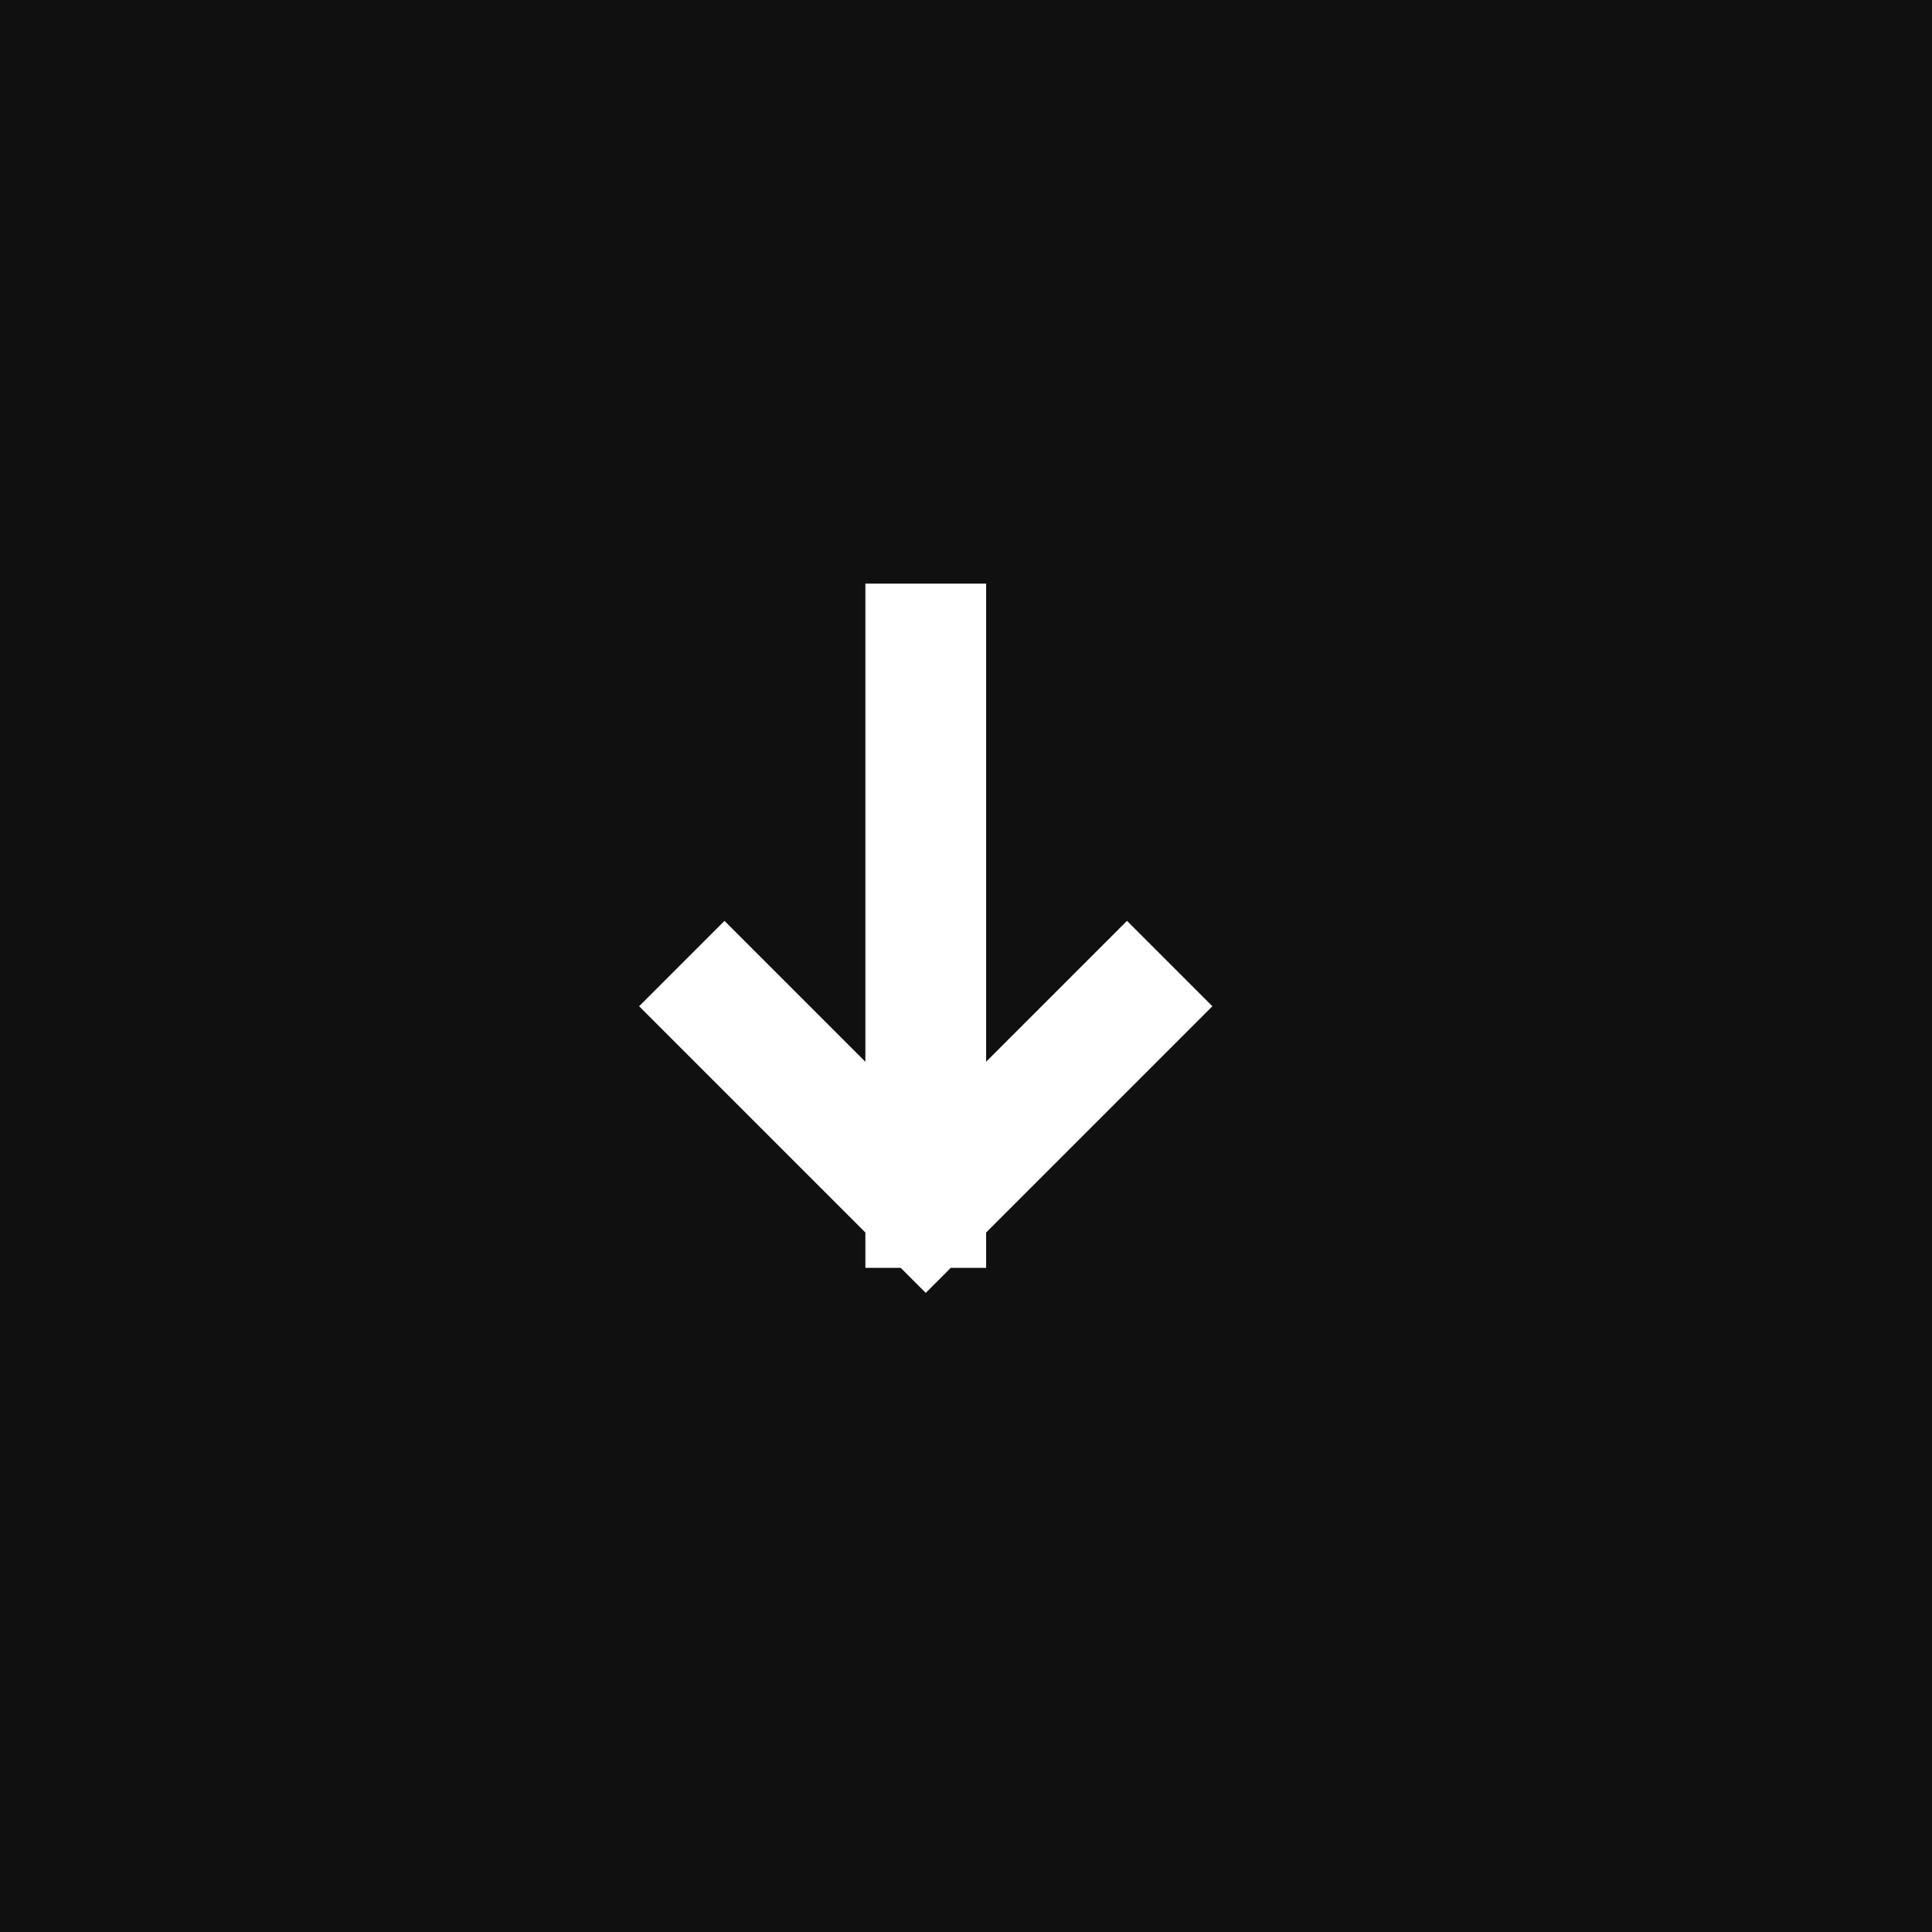 <svg width="24" height="24" viewBox="0 0 24 24" fill="none" xmlns="http://www.w3.org/2000/svg">
<rect width="24" height="24" fill="#101010"/>
<path d="M14 12.5L11.5 15M11.5 15L9 12.5M11.5 15L11.5 8" stroke="white" stroke-width="1.5" stroke-linecap="square"/>
</svg>
